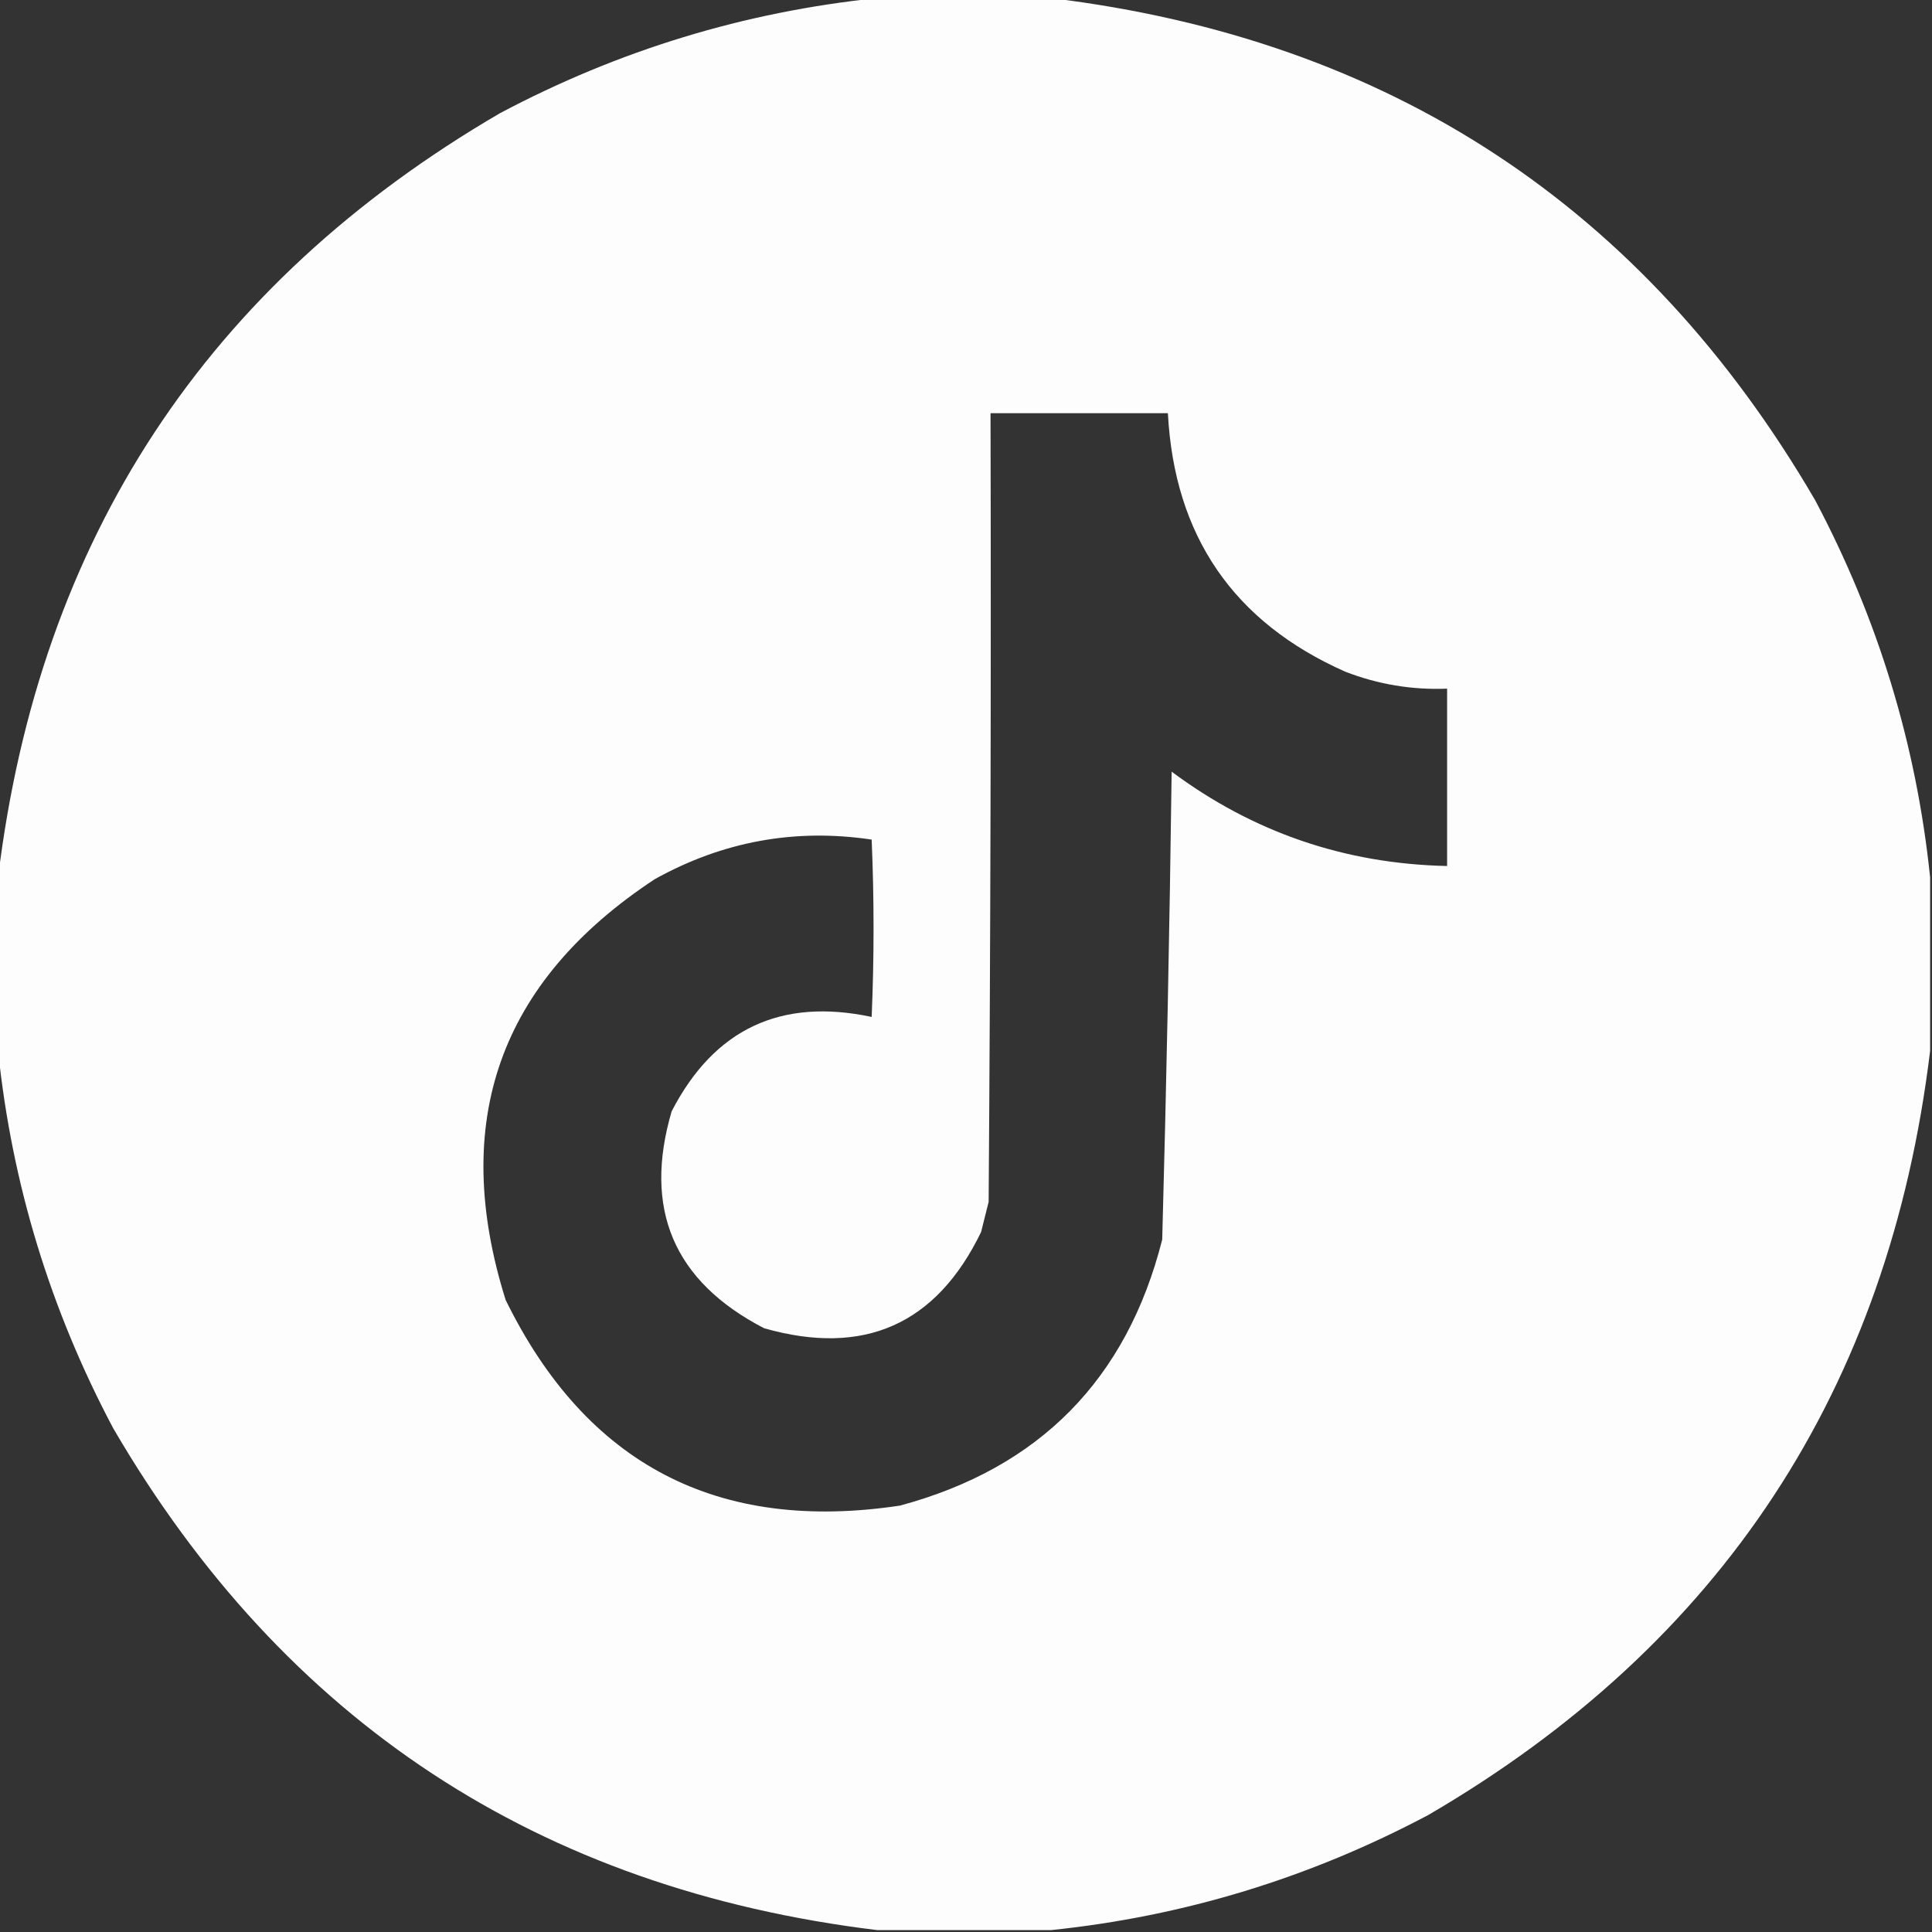 <?xml version="1.0" encoding="UTF-8"?>
<!DOCTYPE svg PUBLIC "-//W3C//DTD SVG 1.1//EN" "http://www.w3.org/Graphics/SVG/1.1/DTD/svg11.dtd">
<svg xmlns="http://www.w3.org/2000/svg" version="1.1" width="512px" height="512px" style="shape-rendering:geometricPrecision; text-rendering:geometricPrecision; image-rendering:optimizeQuality; fill-rule:evenodd; clip-rule:evenodd" xmlns:xlink="http://www.w3.org/1999/xlink">
<rect width="100%" height="100%" fill="#333333" stroke="none"/>
<g><path style="opacity:0.991" fill="#ffffff" d="M 232.5,-0.5 C 247.833,-0.5 263.167,-0.5 278.5,-0.5C 368.144,10.388 435.644,54.721 481,132.5C 497.695,163.971 507.861,197.304 511.5,232.5C 511.5,247.833 511.5,263.167 511.5,278.5C 500.612,368.144 456.279,435.644 378.5,481C 347.029,497.695 313.696,507.861 278.5,511.5C 263.167,511.5 247.833,511.5 232.5,511.5C 142.856,500.612 75.356,456.279 30,378.5C 13.305,347.029 3.139,313.696 -0.5,278.5C -0.5,263.167 -0.5,247.833 -0.5,232.5C 10.387,142.857 54.721,75.357 132.5,30C 163.971,13.305 197.304,3.139 232.5,-0.5 Z M 262.5,109.5 C 278.167,109.5 293.833,109.5 309.5,109.5C 311.227,142.035 326.893,164.869 356.5,178C 365.192,181.372 374.192,182.872 383.5,182.5C 383.5,198.167 383.5,213.833 383.5,229.5C 356.439,228.925 332.105,220.591 310.5,204.5C 309.96,245.858 309.127,287.191 308,328.5C 298.61,365.557 275.443,389.057 238.5,399C 190.21,406.274 155.377,388.108 134,344.5C 119.179,297.291 132.345,260.125 173.5,233C 191.53,222.968 210.696,219.468 231,222.5C 231.667,238.167 231.667,253.833 231,269.5C 206.932,264.368 189.266,272.701 178,294.5C 170.382,320.427 178.549,339.594 202.5,352C 228.948,359.529 248.115,351.029 260,326.5C 260.667,323.833 261.333,321.167 262,318.5C 262.5,248.834 262.667,179.167 262.5,109.5 Z"/></g>
</svg>
